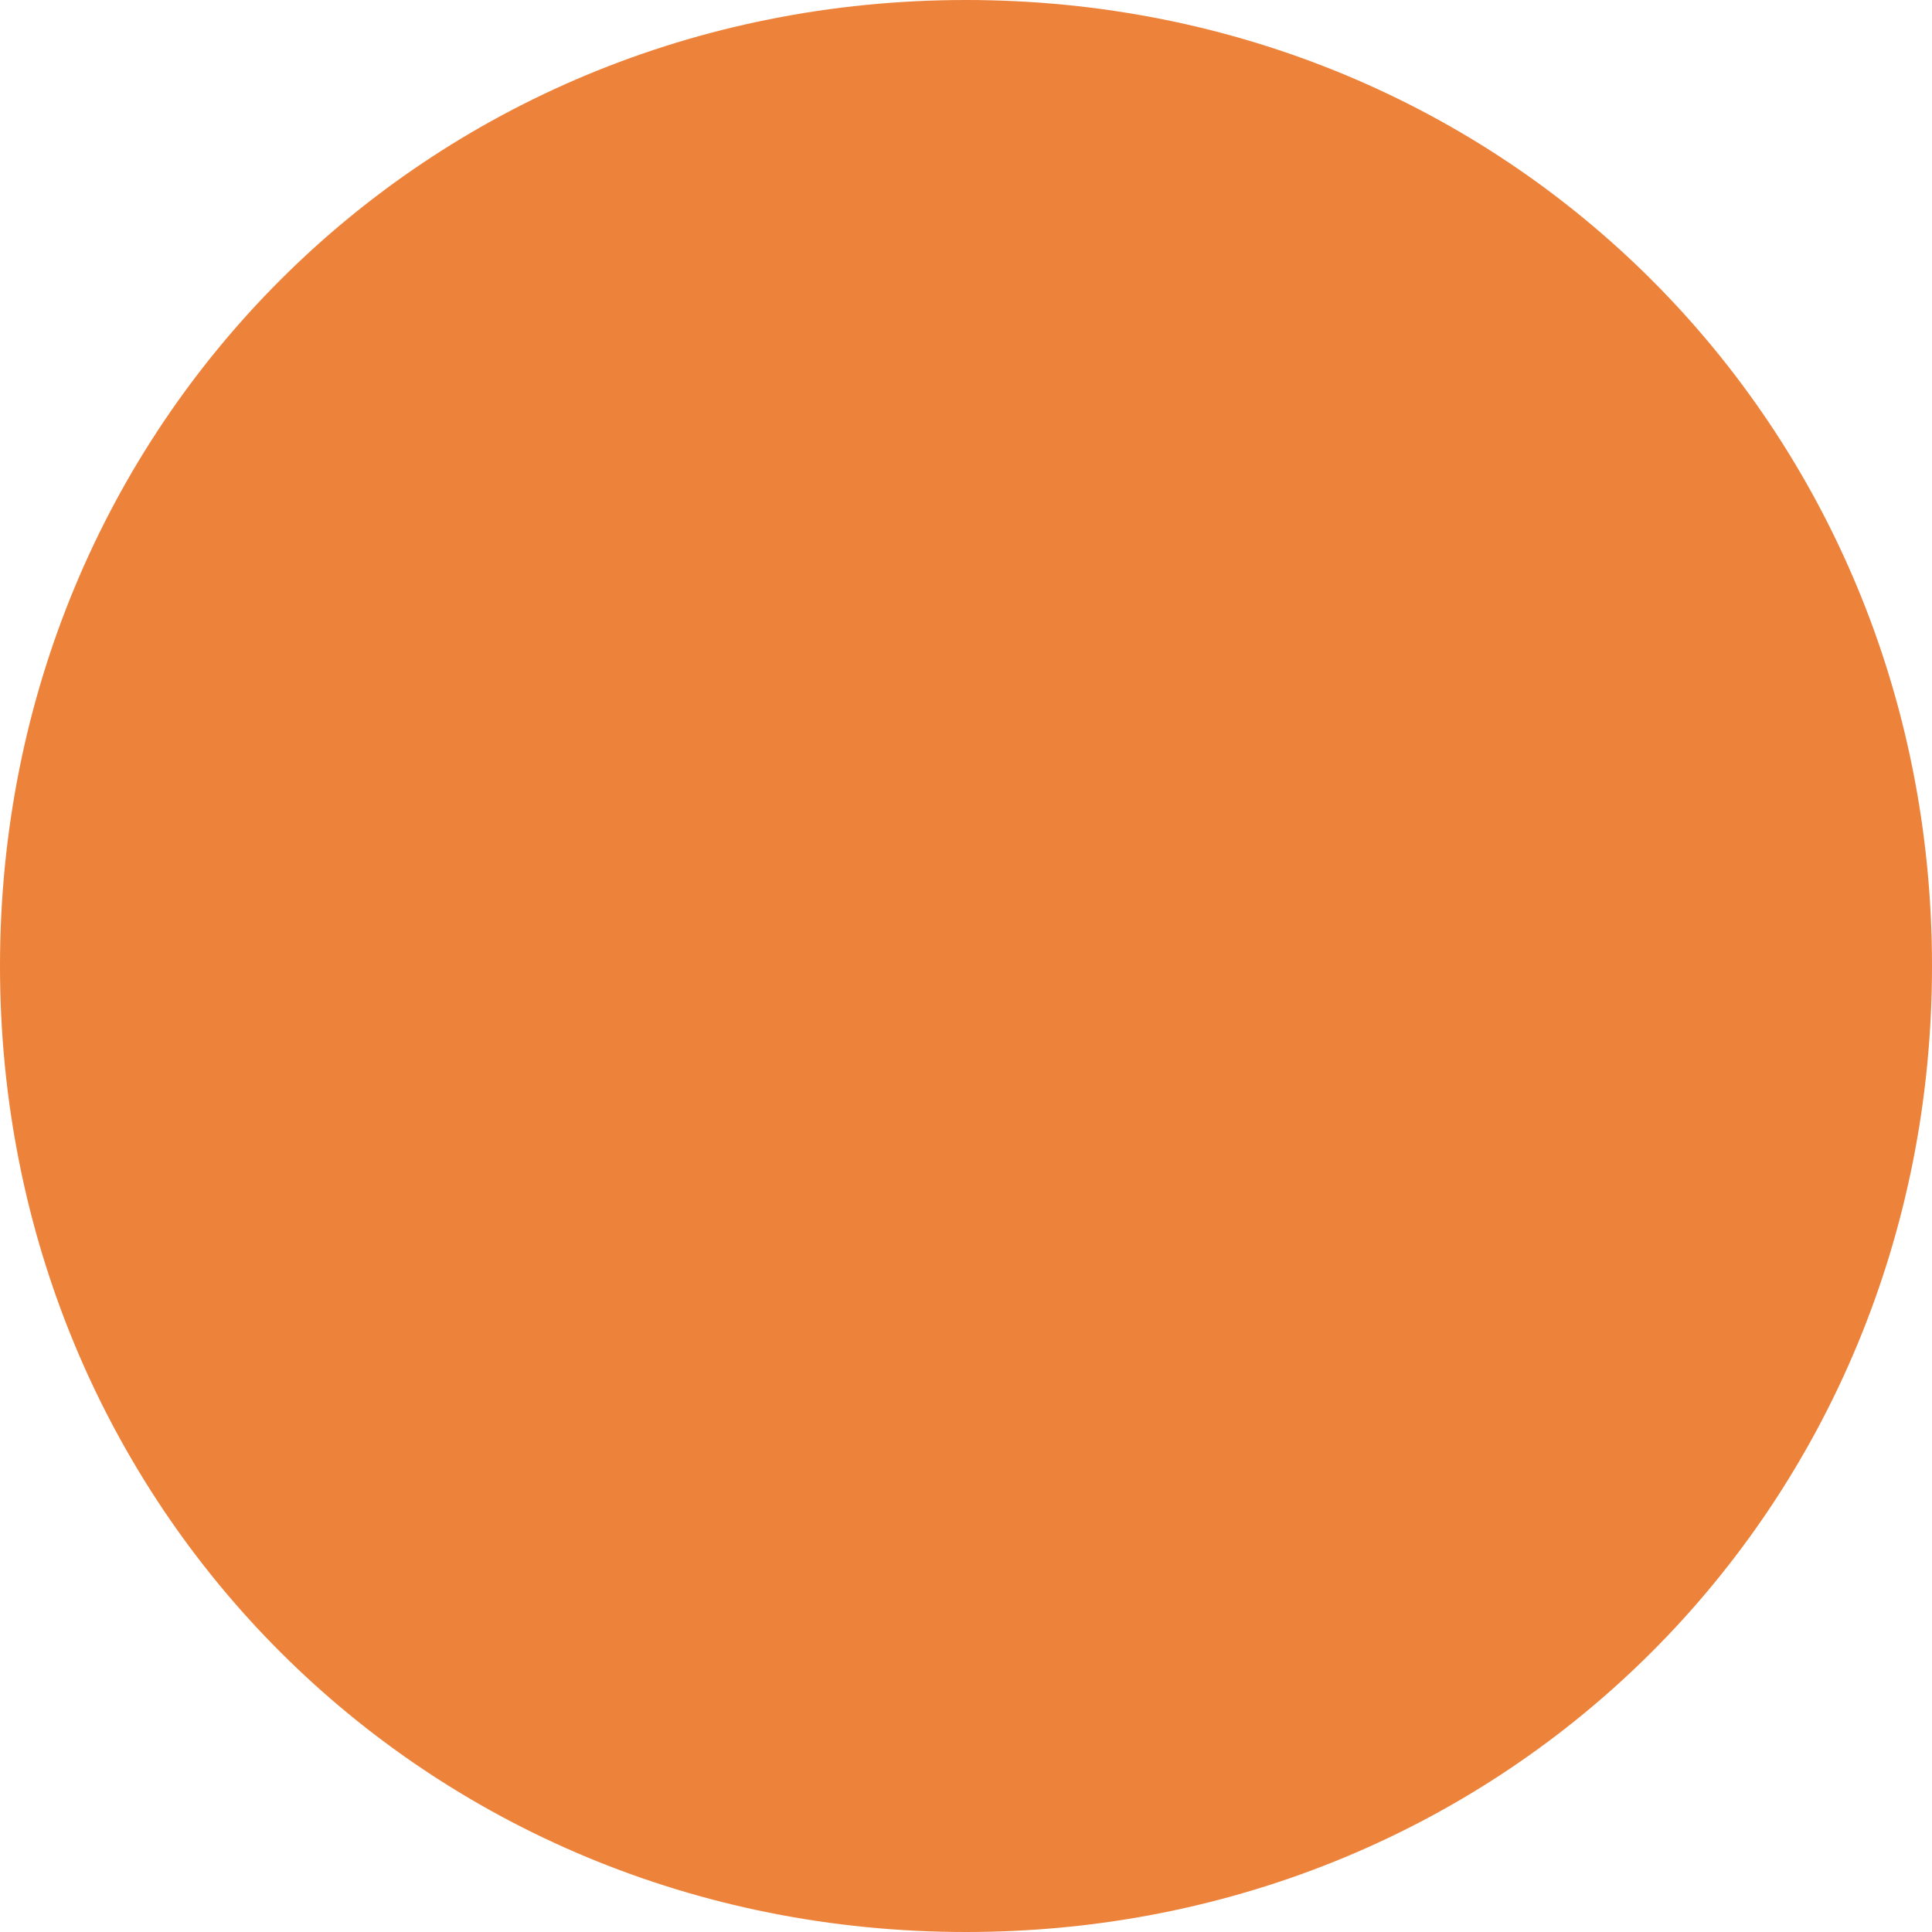 ﻿<?xml version="1.0" encoding="utf-8"?>
<svg version="1.1" xmlns:xlink="http://www.w3.org/1999/xlink" width="26px" height="26px" xmlns="http://www.w3.org/2000/svg">
  <defs>
    <pattern id="BGPattern" patternUnits="userSpaceOnUse" alignment="0 0" imageRepeat="None" />
    <mask fill="white" id="Clip252">
      <path d="M 0 13  C 0 5.72  5.72 0  13 0  C 20.28 0  26 5.72  26 13  C 26 20.28  20.28 26  13 26  C 5.72 26  0 20.28  0 13  Z " fill-rule="evenodd" />
    </mask>
  </defs>
  <g transform="matrix(1 0 0 1 -883 -897 )">
    <path d="M 0 13  C 0 5.72  5.72 0  13 0  C 20.28 0  26 5.72  26 13  C 26 20.28  20.28 26  13 26  C 5.72 26  0 20.28  0 13  Z " fill-rule="nonzero" fill="rgba(237, 130, 58, 1)" stroke="none" transform="matrix(1 0 0 1 883 897 )" class="fill" />
    <path d="M 0 13  C 0 5.72  5.72 0  13 0  C 20.28 0  26 5.72  26 13  C 26 20.28  20.28 26  13 26  C 5.72 26  0 20.28  0 13  Z " stroke-width="0" stroke-dasharray="0" stroke="rgba(255, 255, 255, 0)" fill="none" transform="matrix(1 0 0 1 883 897 )" class="stroke" mask="url(#Clip252)" />
  </g>
</svg>